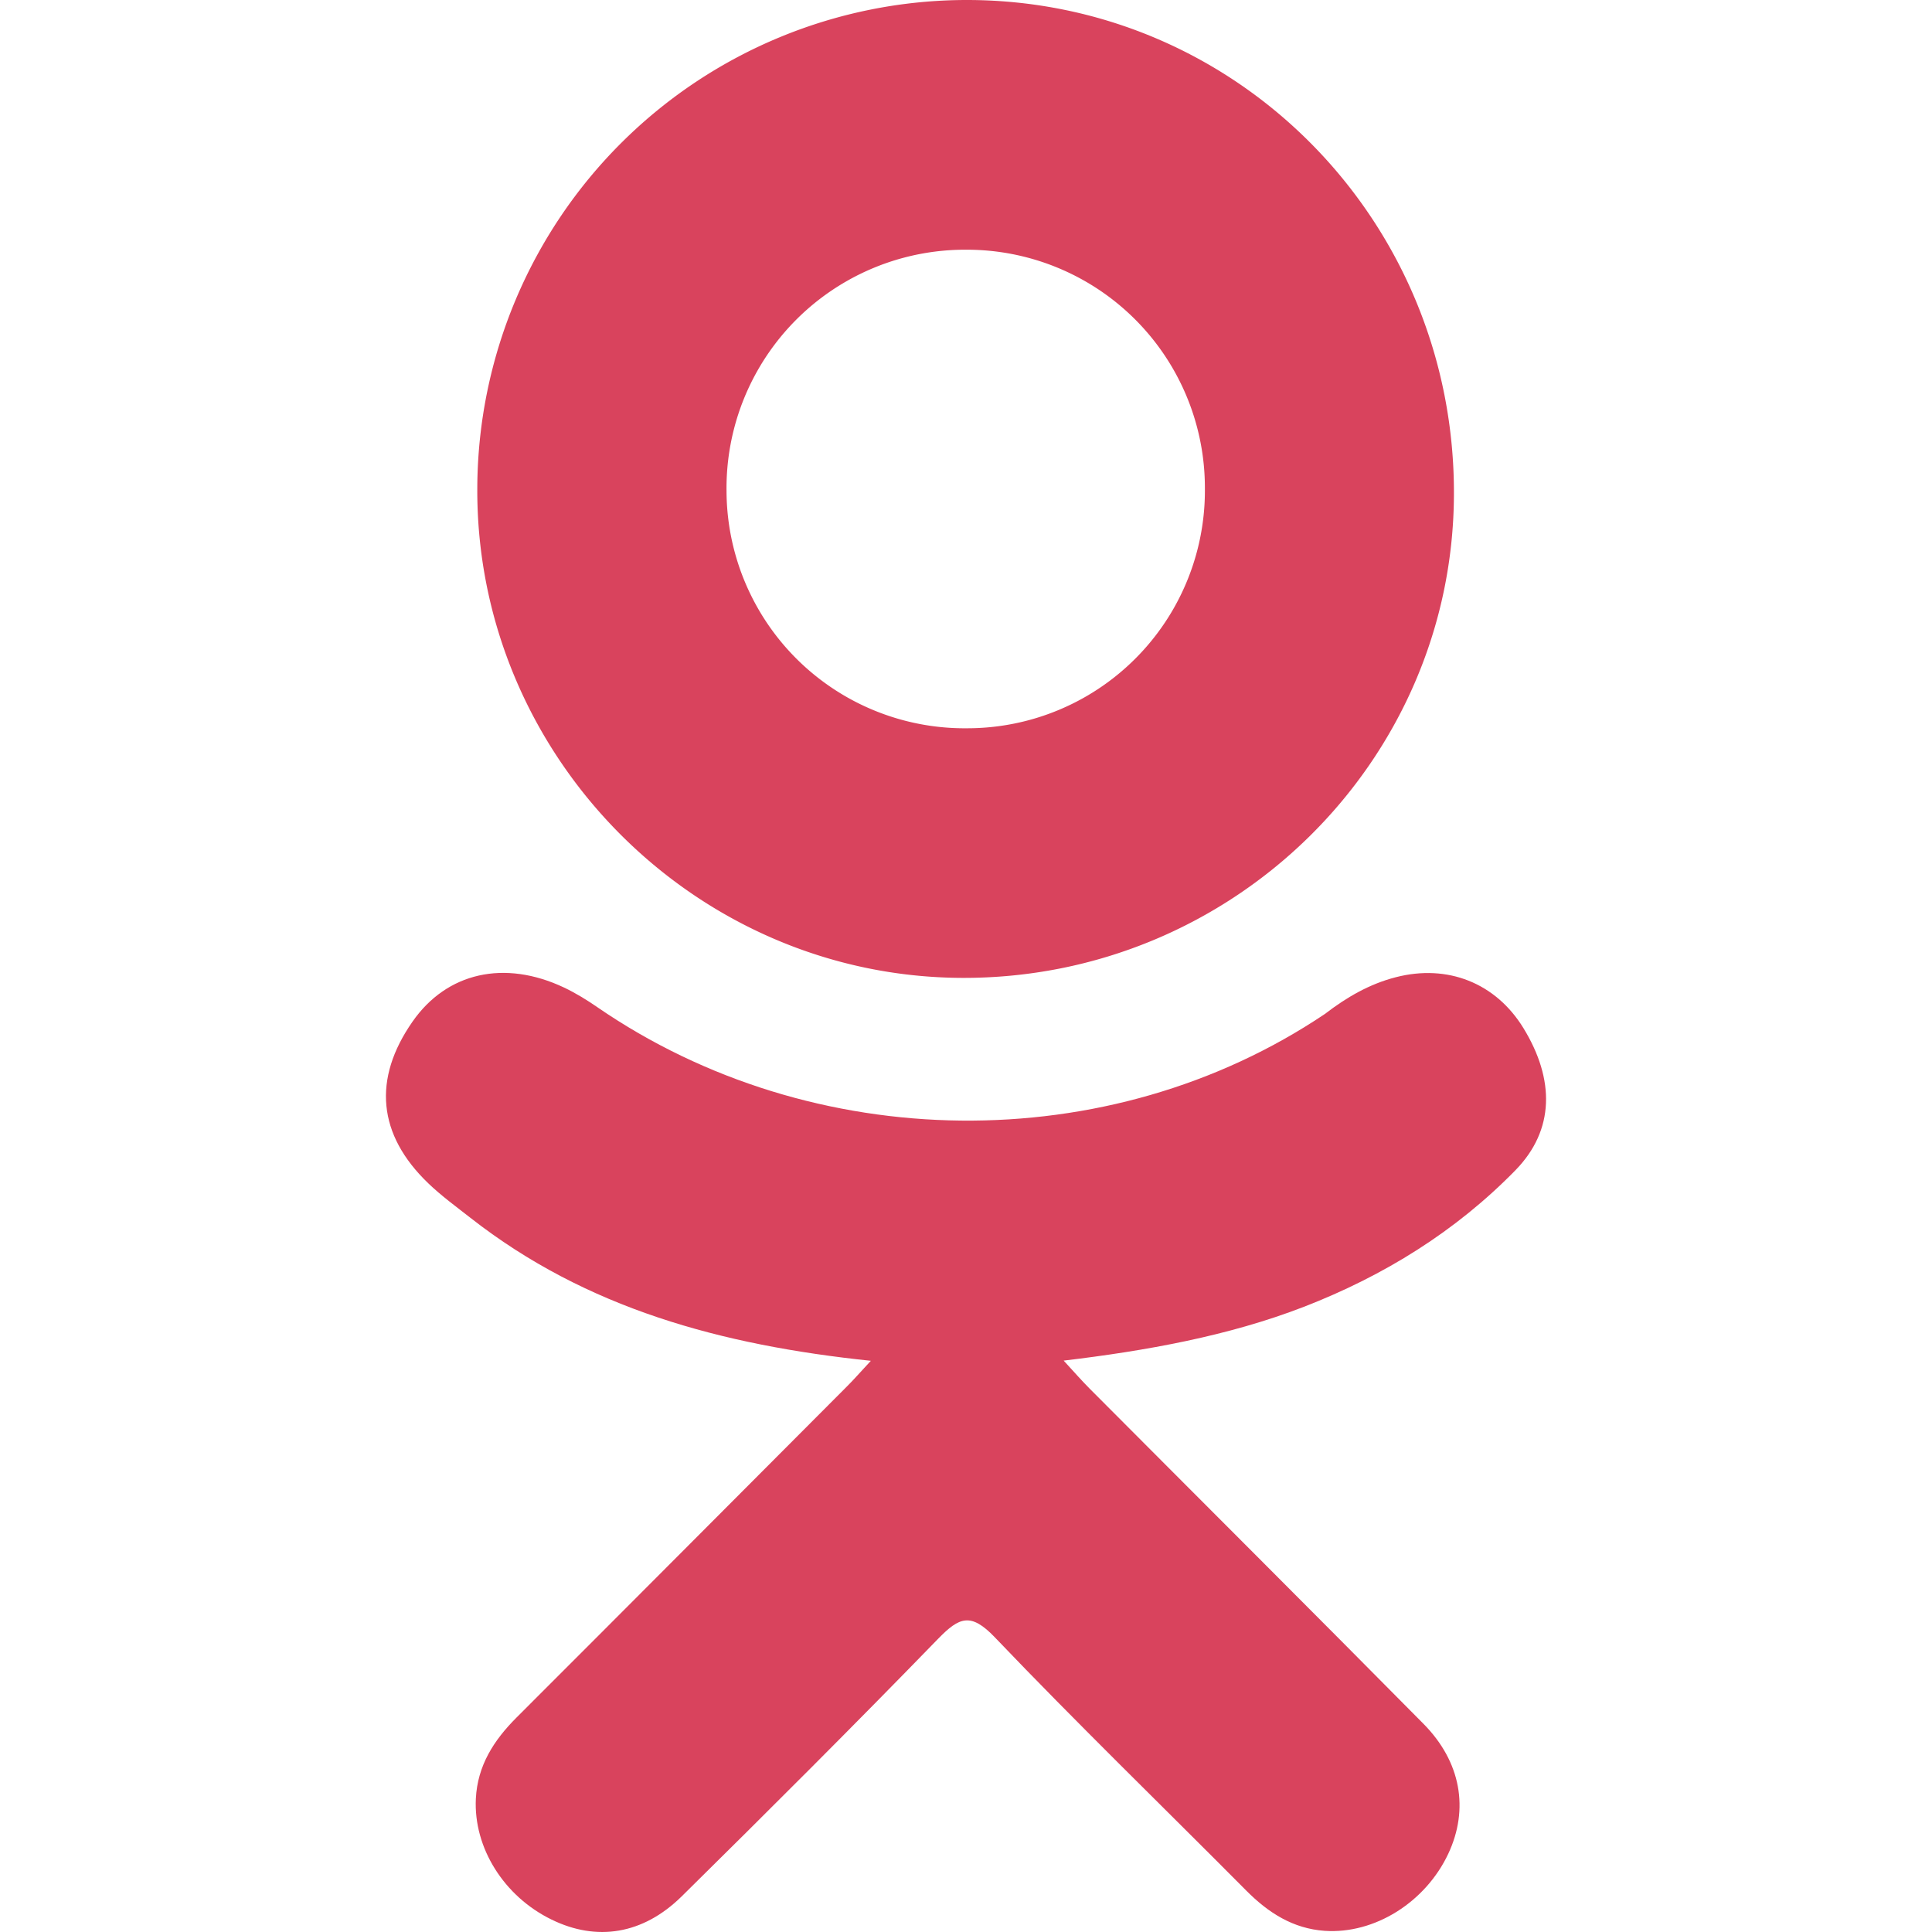 <?xml version="1.0" encoding="utf-8"?><svg width="20" height="20" fill="none" xmlns="http://www.w3.org/2000/svg" viewBox="0 0 20 20"><g clip-path="url(#arclip0)" fill="#D9435D"><path d="M9.015 14.087c-1.55-.162-2.948-.543-4.145-1.48-.148-.116-.302-.228-.437-.358-.524-.503-.577-1.08-.162-1.674.354-.508.95-.644 1.568-.352.12.057.234.127.344.203 2.23 1.533 5.294 1.575 7.533.07.222-.171.46-.31.734-.38.535-.138 1.033.059 1.32.526.327.534.323 1.055-.08 1.47-.62.635-1.364 1.095-2.192 1.416-.782.303-1.64.456-2.487.557.128.14.188.208.268.289 1.152 1.157 2.308 2.309 3.456 3.47.391.395.473.885.258 1.345-.236.503-.763.834-1.28.799-.327-.023-.582-.186-.81-.415-.868-.874-1.754-1.733-2.605-2.624-.248-.259-.367-.21-.586.015-.874.9-1.763 1.787-2.656 2.668-.402.395-.88.467-1.345.24-.494-.24-.81-.744-.785-1.252.017-.343.186-.605.421-.84 1.14-1.139 2.276-2.28 3.413-3.42.076-.075.146-.156.255-.273z"/><path d="M9.96 10.123c-2.767-.01-5.035-2.302-5.019-5.073A5.07 5.07 0 0110.021 0c2.798.007 5.045 2.297 5.03 5.127-.014 2.765-2.297 5.006-5.092 4.996zm2.513-5.066A2.465 2.465 0 0010 2.585a2.469 2.469 0 00-2.479 2.502 2.465 2.465 0 002.492 2.452 2.46 2.46 0 002.46-2.482z"/></g><defs><clipPath id="arclip0"><path fill="#fff" d="M0 0h20v20H0z"/></clipPath></defs></svg>